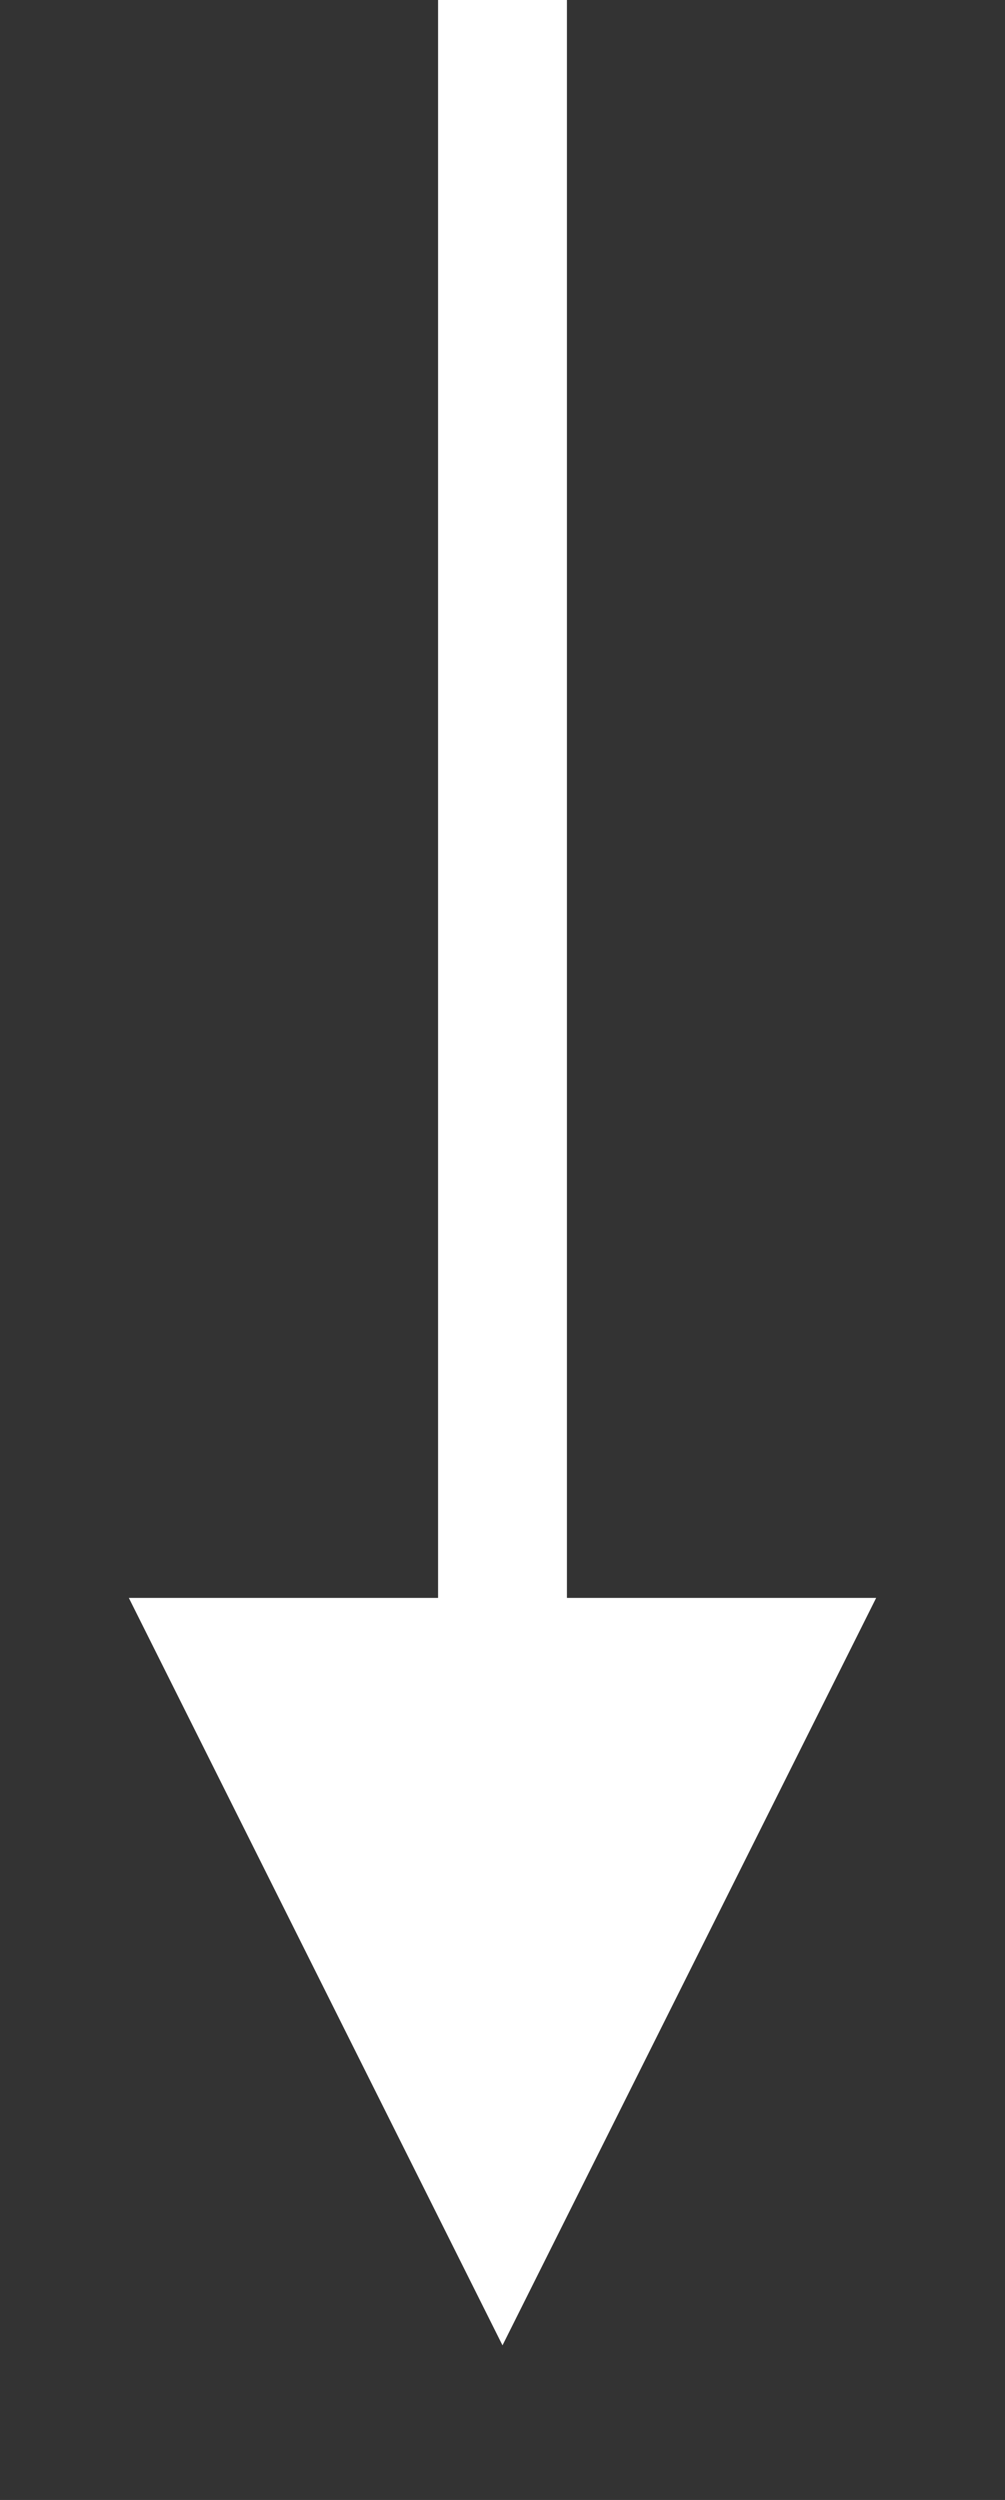 <?xml version="1.0" encoding="UTF-8"?><svg version="1.1" viewBox="0 0 39 97" xmlns="http://www.w3.org/2000/svg"><rect x="0" y="0" width="39" height="97" fill="#333333" stroke="none"/><path fill="#FFF" stroke="none" d="M88-3v65h12L85.5 91 71 62h12V-3h5Z" transform="translate(-66 0)"/></svg>